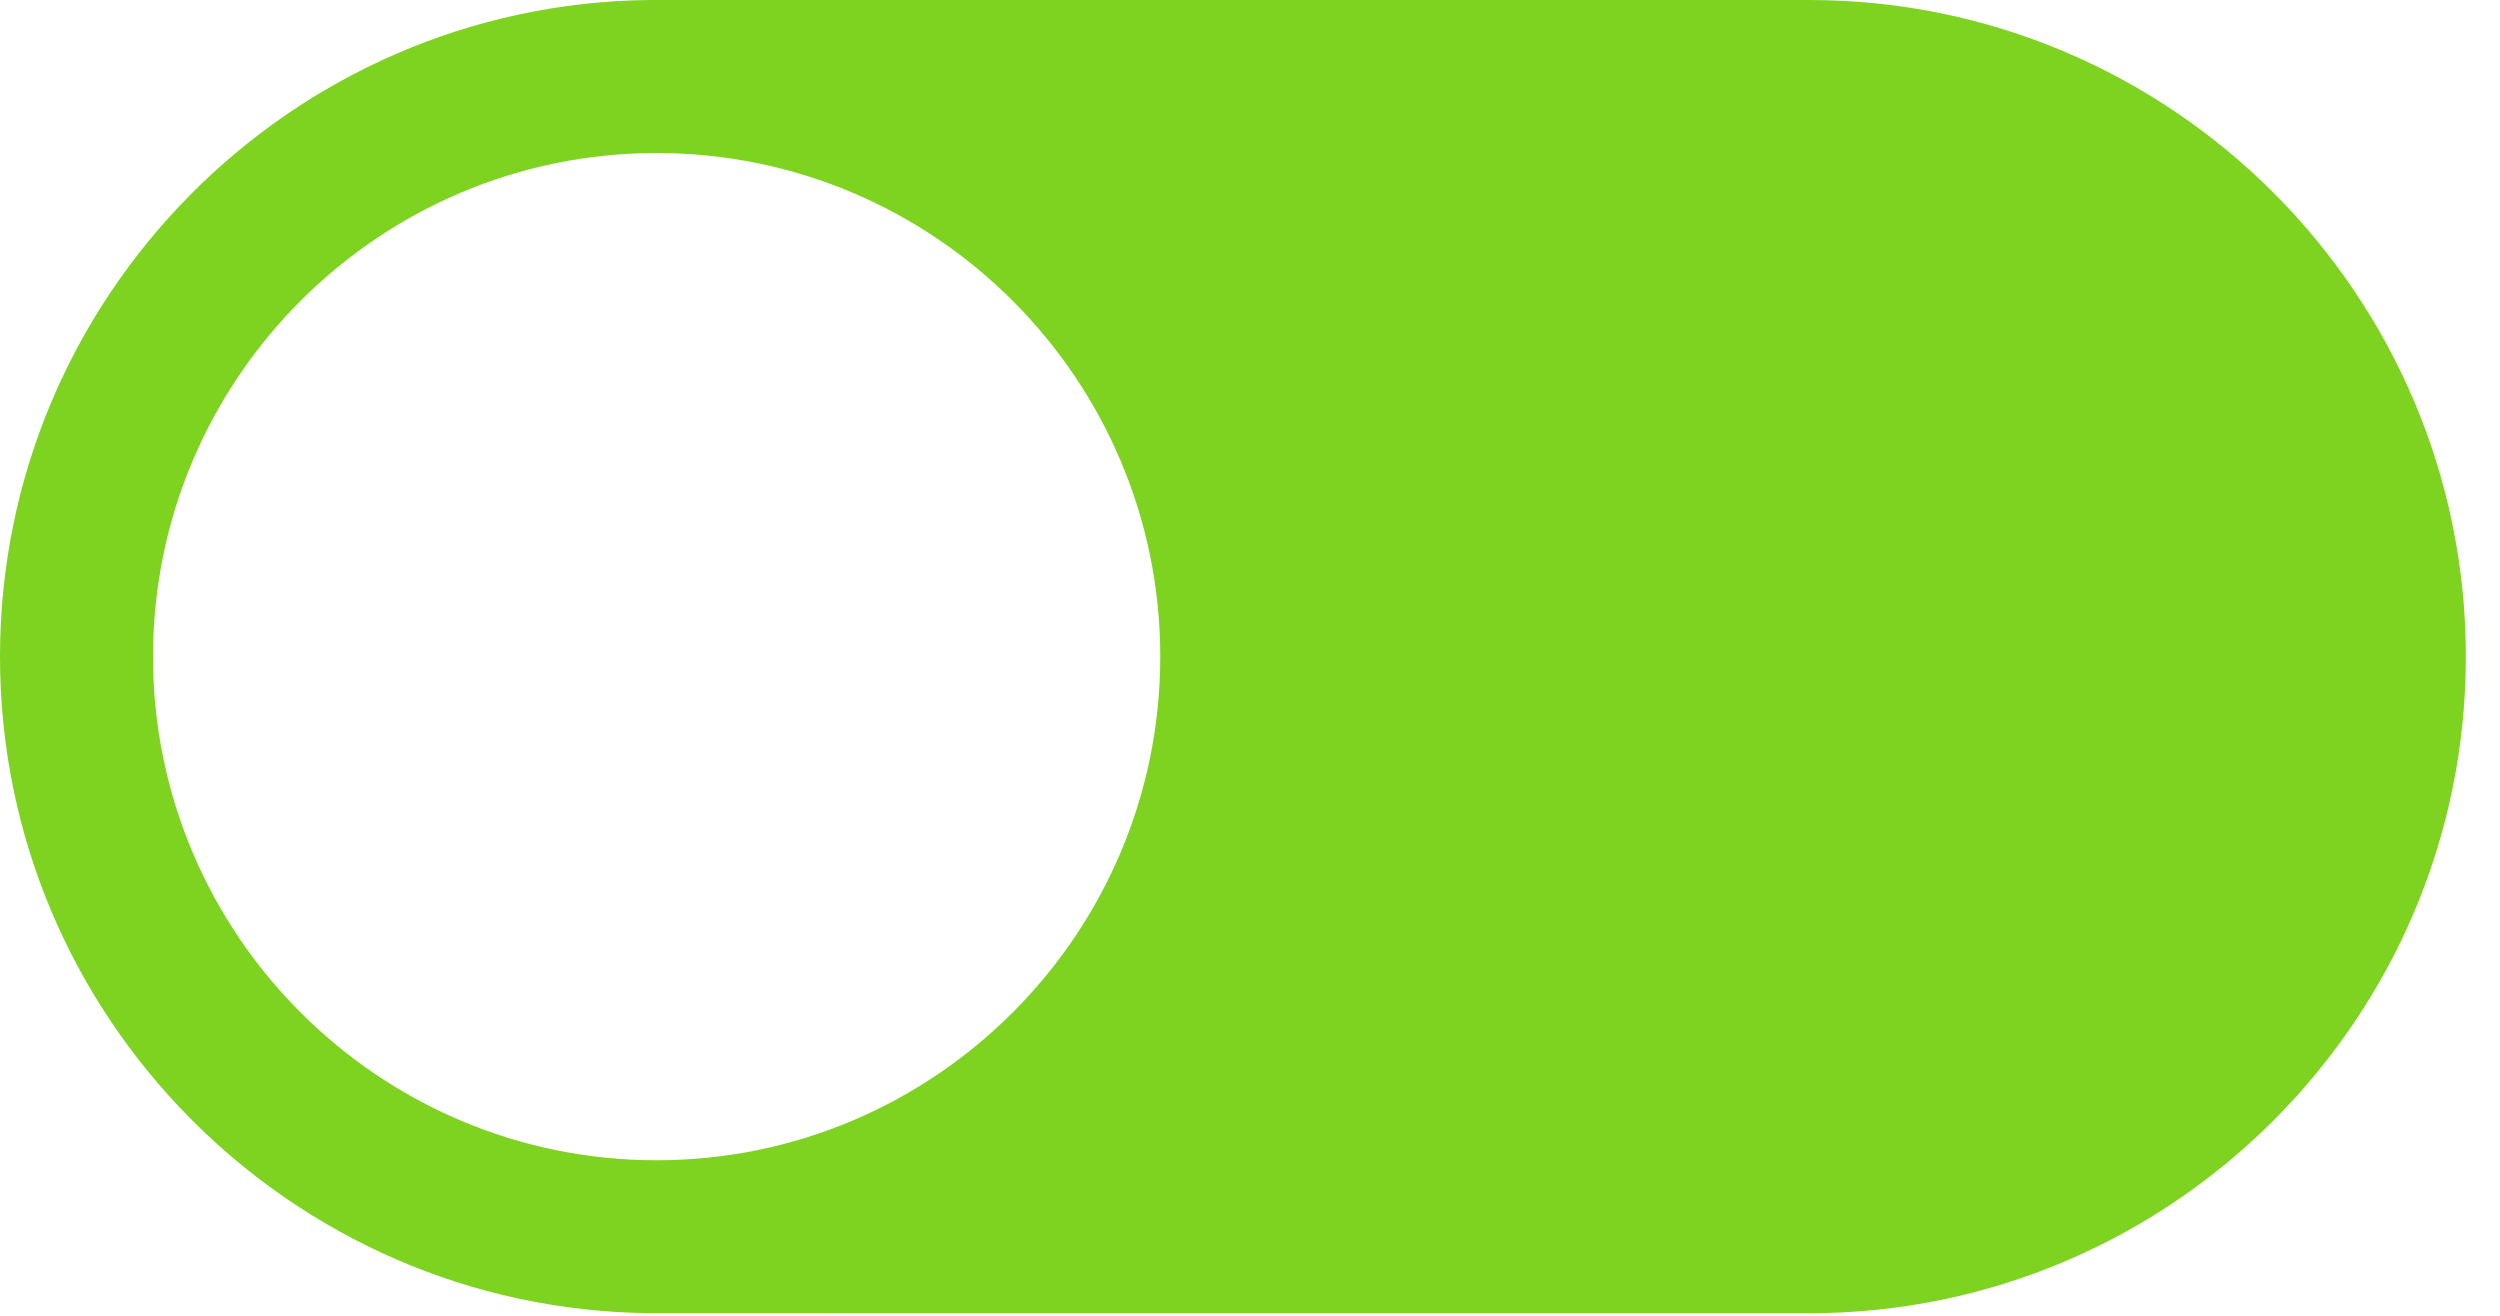 <?xml version="1.0" encoding="UTF-8" standalone="no"?>
<svg width="38px" height="20px" viewBox="0 0 38 20" version="1.1" xmlns="http://www.w3.org/2000/svg" xmlns:xlink="http://www.w3.org/1999/xlink">
    <!-- Generator: sketchtool 3.6.1 (26313) - http://www.bohemiancoding.com/sketch -->
    <title>Active</title>
    <desc>Created with sketchtool.</desc>
    <defs></defs>
    <g id="Desktop-Pixel-Perfect" stroke="none" stroke-width="1" fill="none" fill-rule="evenodd">
        <g id="02_01_DesktopDash_ManagePeople" transform="translate(-658, -228)" fill="#7ED321">
            <g id="List" transform="translate(14, 145)">
                <g id="Group" transform="translate(0, 69)">
                    <g id="Active" transform="translate(644, 14)">
                        <path d="M27.5,0 L9.864,0 C4.414,0.064 0,4.516 0,9.981 C0,15.445 4.414,19.897 9.864,19.96 C9.864,19.961 27.5,19.961 27.5,19.961 C33.003,19.961 37.481,15.484 37.481,9.981 C37.481,4.477 33.003,0 27.5,0 L27.5,0 Z M9.981,17.636 C5.76,17.636 2.326,14.202 2.326,9.981 C2.326,5.76 5.76,2.326 9.981,2.326 C14.202,2.326 17.636,5.76 17.636,9.981 C17.636,14.202 14.202,17.636 9.981,17.636 L9.981,17.636 Z" id="Shape"></path>
                    </g>
                </g>
            </g>
        </g>
    </g>
</svg>